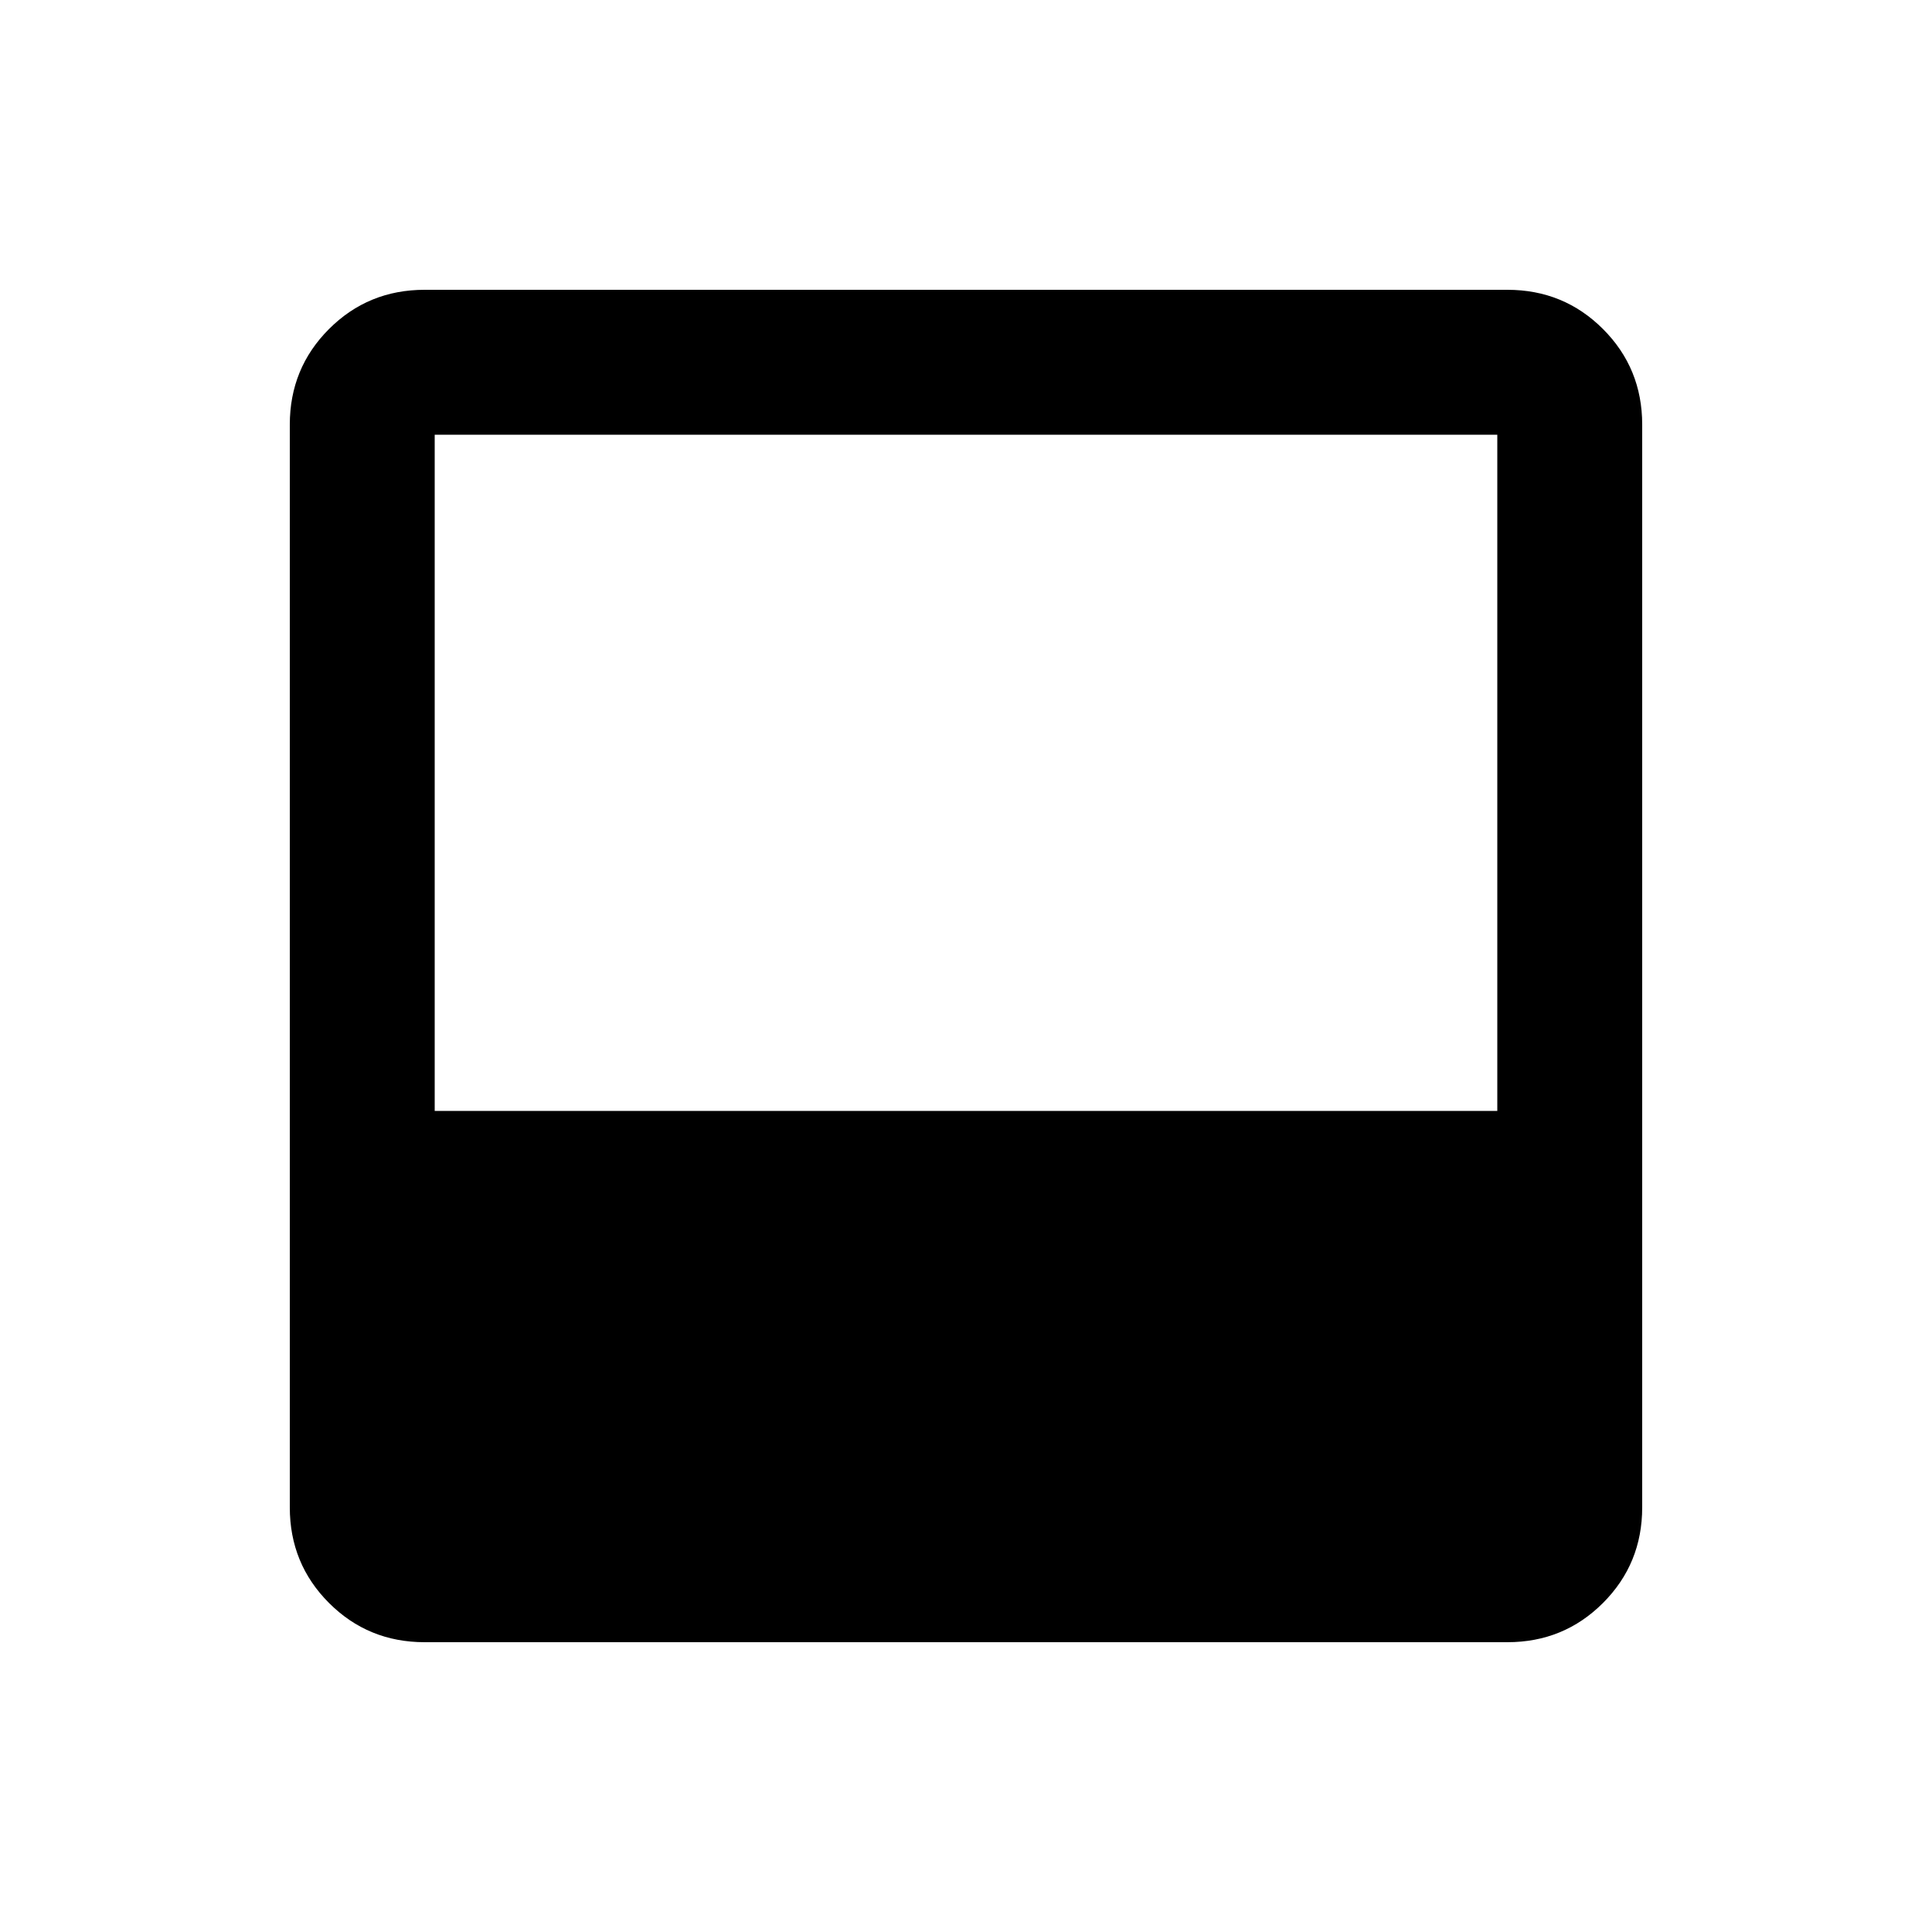 <svg xmlns="http://www.w3.org/2000/svg" height="20" width="20"><path d="M4.396 17q-.584 0-.99-.406T3 15.604V4.396q0-.584.406-.99T4.396 3h11.208q.584 0 .99.406t.406.99v11.208q0 .584-.406.99t-.99.406Zm.104-5.5h11v-7h-11Z"/></svg>